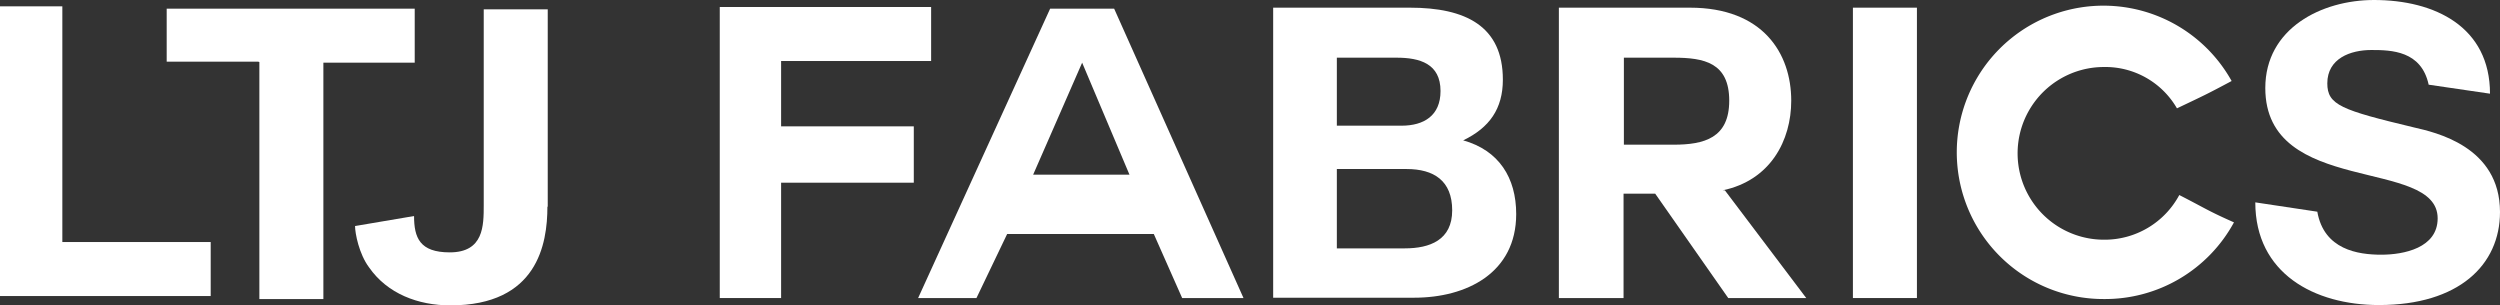 <svg xmlns="http://www.w3.org/2000/svg" viewBox="0 0 749.9 91.6"><rect x="0" y="0" width="749.9" height="91.6" fill="#333333" stroke="none"/><title>ltj</title><g id="Layer_2" data-name="Layer 2"><g id="Layer_1-2" data-name="Layer 1"><path d="M0,88.7V1.9H18.7V72.6H63.2V88.8H0Z" style="fill:#fff"/><path d="M77.6,18.5H50V2.6h74.4V18.8H97V89.7H77.8V18.6h-.2Z" style="fill:#fff"/><path d="M164.2,62c0,11.2-3,29.6-29.1,29.6-9.7,0-18.9-3.5-24.4-11.4-3-4-4.2-10.2-4.2-12.4l17.7-3c0,6.5,1.7,10.9,10.7,10.9,10.2,0,10.2-8,10.2-14.2V2.8h19.2V62Z" style="fill:#fff"/><path d="M234.3,73.2V89.4H215.9V2.1h63.4V18.3h-45V37.9h39.8V54.8H234.3Z" style="fill:#fff"/><path d="M275.4,89.4,315,2.6h19.2L373,89.4H354.6l-8.5-19.2h-44l-9.2,19.2Zm49.2-70.6L309.9,52.4h28.9L324.6,18.8Z" style="fill:#fff"/><path d="M381.9,2.3h41c16.7,0,27.9,5.5,27.9,21.6,0,8.7-4,14.4-11.9,18.2,10.7,3,15.9,11.2,15.9,22.1,0,17.7-14.9,25.1-30.6,25.1H381.9V2.3ZM401,37.7h19.4c6.7,0,11.7-3,11.7-10.4,0-8.2-6.2-10-13.2-10H401V37.7Zm0,36.8h20.4c7.5,0,14.2-2.5,14.2-11.4s-5.5-12.4-13.7-12.4H401V74.5Z" style="fill:#fff"/><path d="M517.4,57.1l24.4,32.3H518.4L496.5,58.1H487V89.4H467.6V2.3h39.3c21.9,0,30.4,13.7,30.4,27.9,0,11.9-6.2,23.9-20.6,26.9ZM487.1,17.3V43.4H502c9.2,0,16.7-2,16.7-13.2,0-11.4-7.5-12.9-16.7-12.9Z" style="fill:#fff"/><path d="M555.8,2.3H575V89.4H555.8Z" style="fill:#fff"/><path d="M631.1,89.7a44,44,0,1,1,38.3-65.4c-7.5,4-8,4.2-16.4,8.2a24.8,24.8,0,0,0-21.9-12.4,25.9,25.9,0,1,0,0,51.8,25.41,25.41,0,0,0,22.6-13.4c8.2,4.2,8.5,4.7,16.4,8.2A44,44,0,0,1,631.1,89.7Z" style="fill:#fff"/><path d="M695.1,63.5c2,11.4,12.2,12.9,19.2,12.9,6.7,0,16.9-2,16.9-10.9,0-18.4-51.7-6.5-51.7-39.1C679.5,8.5,696.4,0,712.1,0c18.2,0,34.8,8,34.8,28.1l-18.4-2.7C726.3,15.2,717.3,15,711.3,15c-6.2,0-13.2,2.5-13.2,10,0,6.5,4.2,8,25.9,13.2,6.5,1.5,25.9,5.7,25.9,25.4,0,15.9-12.4,27.9-36.3,27.9-19.4,0-37.1-9.5-37.1-30.8Z" style="fill:#fff"/></g></g></svg>